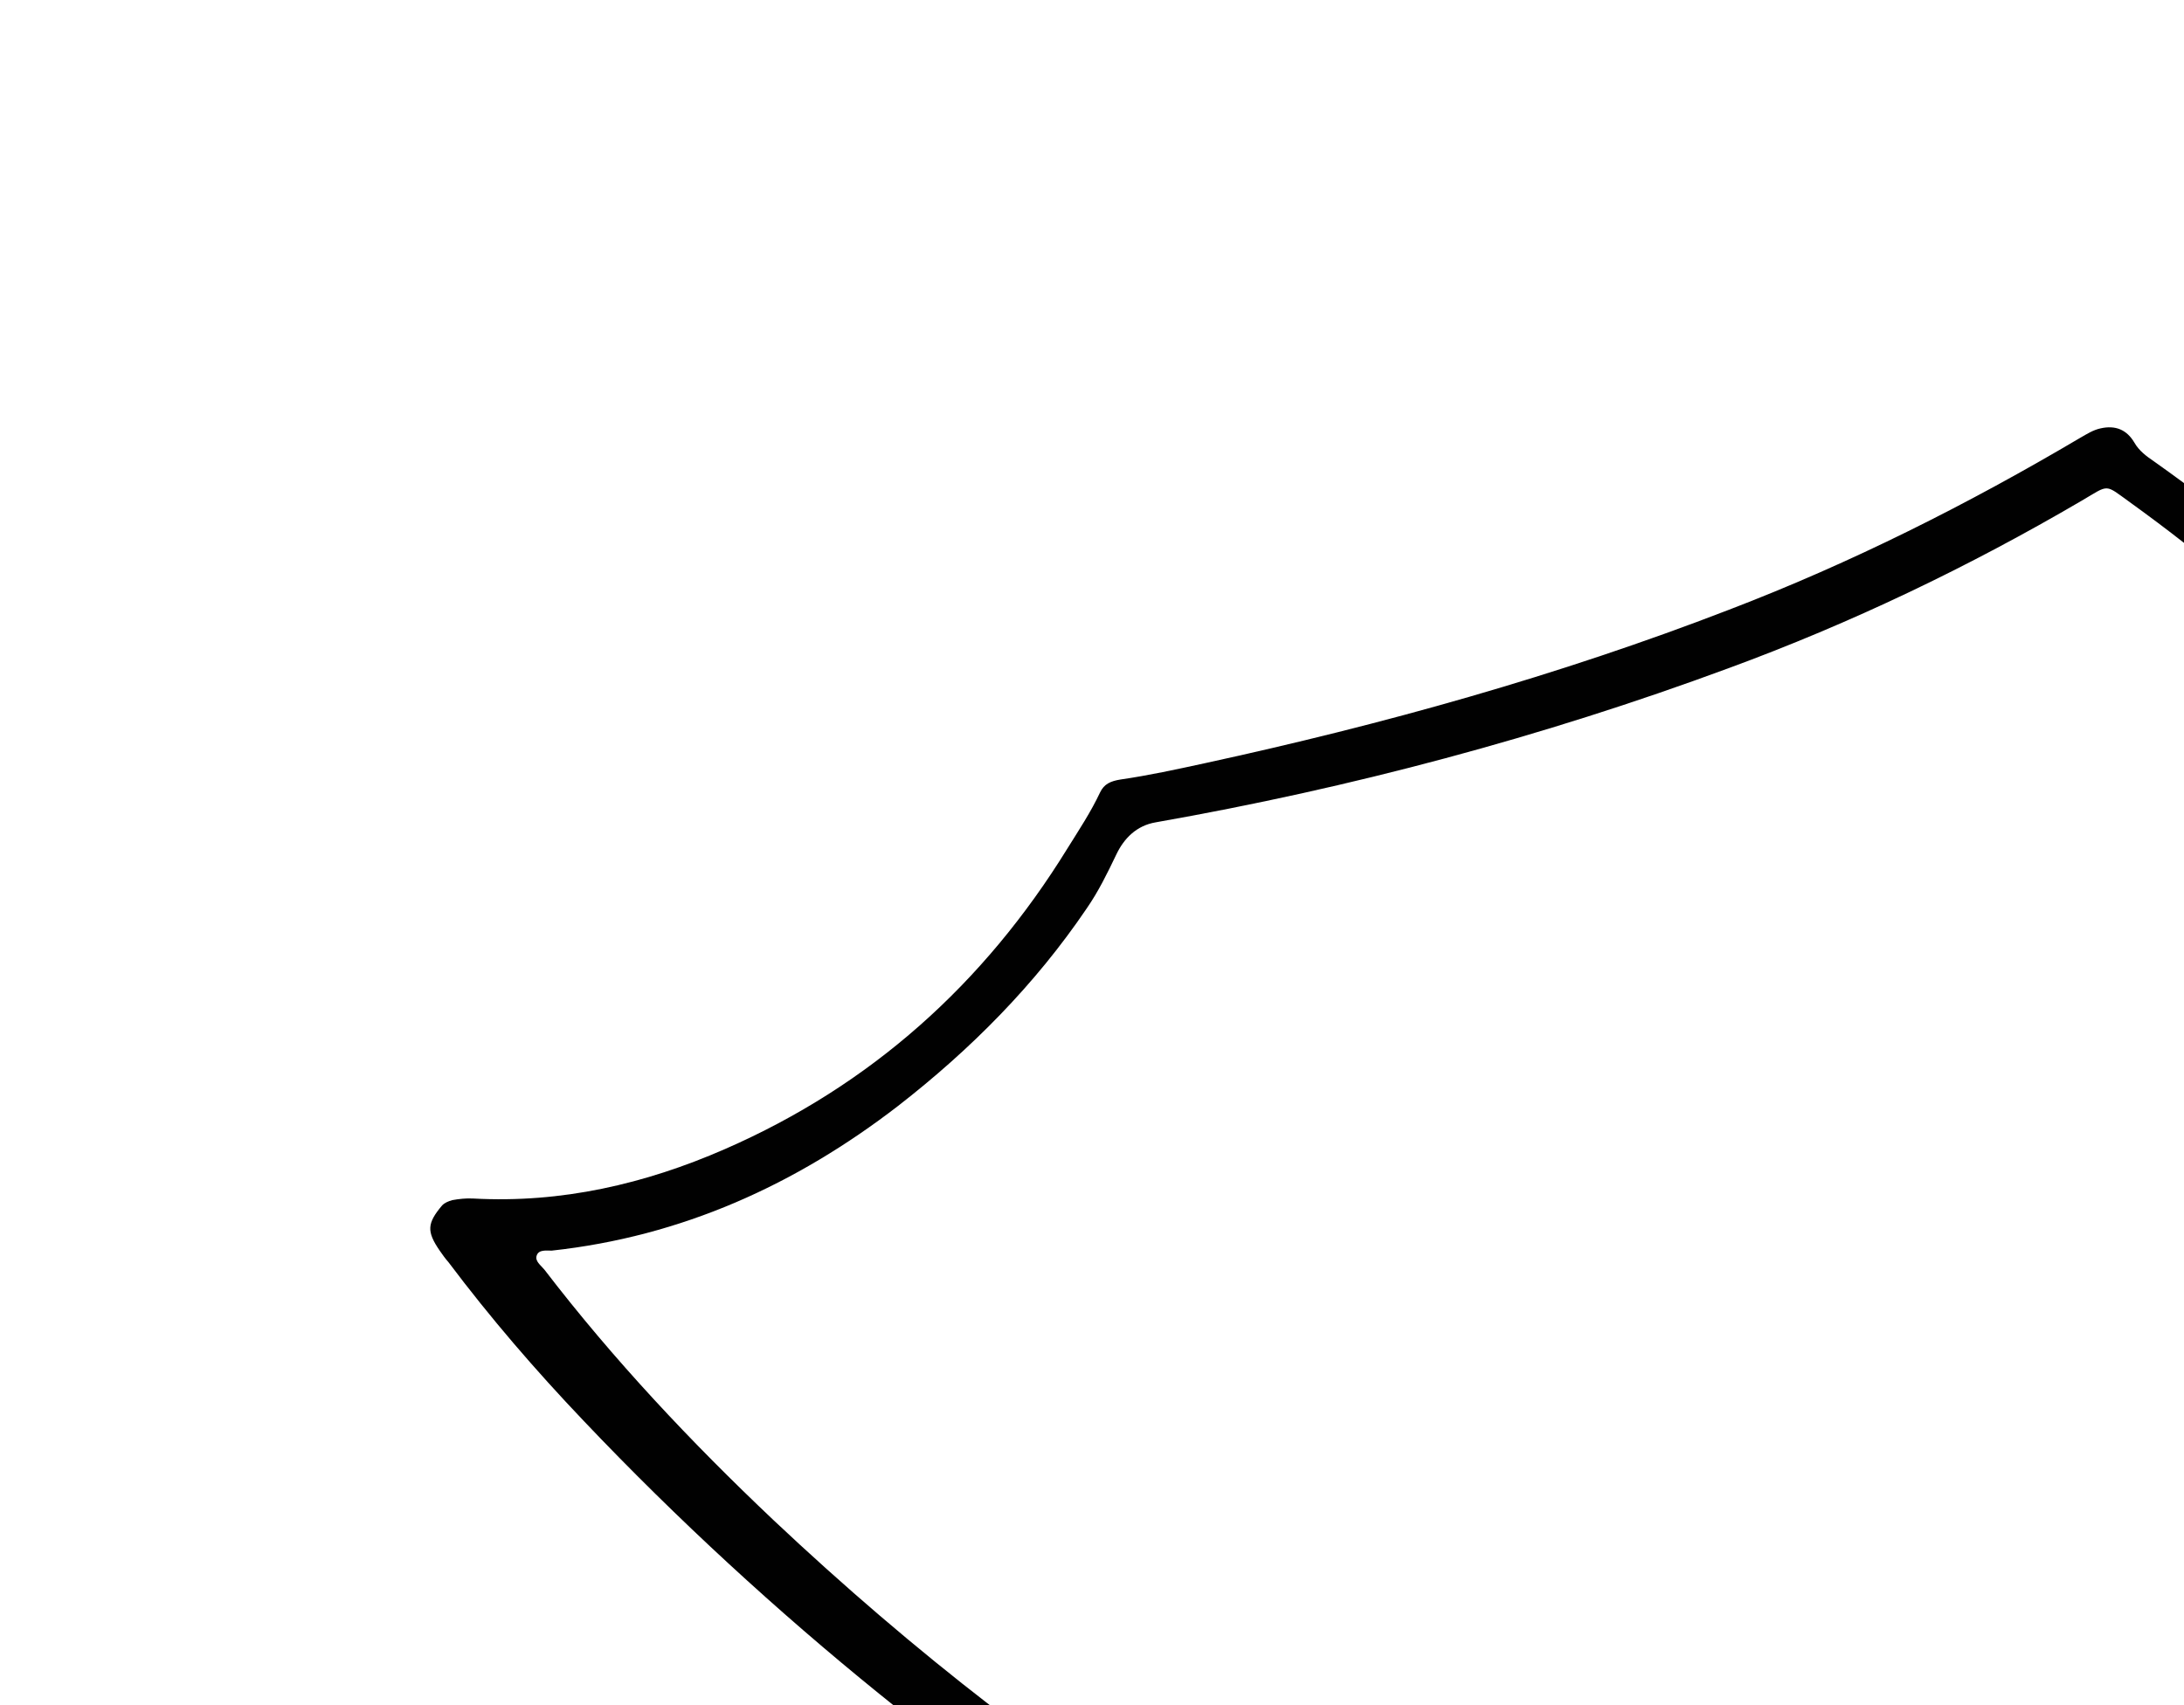 <?xml version="1.0" encoding="utf-8"?>
<!-- Generator: Adobe Illustrator 25.2.1, SVG Export Plug-In . SVG Version: 6.00 Build 0)  -->
<svg version="1.1" id="Layer_2_1_" xmlns="http://www.w3.org/2000/svg" xmlns:xlink="http://www.w3.org/1999/xlink" x="0px" y="0px"
	 viewBox="0 0 540.4 422" style="enable-background:new 0 0 540.4 422;" xml:space="preserve">
	<svg x="100" y="100">
<style type="text/css">
	.st0{fill:#010101;}
</style>
<path class="st0" d="M264.6,407.4c23.6,8.1,47.7,12.3,72.7,9.9c28.3-2.8,53.3-13.7,76.1-29.8c35.9-25.4,61.5-59.7,83.6-96.9
	c6.1-10.1,9.3-21.8,14.6-32.3c1.8-3.8,3.8-7.5,5.1-11.5c4.2-11.7,7.2-23.7,9.8-35.7c4.5-20.2,5.7-40.6,3.2-61.2
	c-4.3-34.1-19.4-63.3-42.3-88.7c-16.2-17.9-34.8-33.1-54.4-47c-1.9-1.3-3.7-2.6-4.9-4.7c-1.9-3.2-4.7-4.3-8.3-3.5
	c-1.9,0.4-3.4,1.4-5,2.3c-27.9,16.5-56.7,31-87,42.6c-42.2,16.3-85.6,28.4-129.8,38c-6.9,1.5-13.8,3-20.7,4
	c-2.5,0.4-4.1,1.1-5.1,3.2c-2.3,4.9-5.3,9.4-8.1,13.9c-20.6,33.4-48.6,58.6-84.8,74.4c-19.7,8.6-40.4,13.4-62.2,12.2
	c-1.8-0.1-3.5,0.1-5.2,0.4c-1,0.3-1.8,0.6-2.5,1.3c-3.7,4.4-3.9,6.4-0.6,11.2c0.7,1,1.4,2,2.2,2.9c10.3,13.7,21.5,26.7,33.4,39.2
	c46.6,49.1,99.2,90.9,147.6,120.4C221.8,389.4,242.5,399.7,264.6,407.4z M201.2,360.7c-38.1-23-75.3-52-109.8-84.5
	c-20.4-19.3-39.6-39.7-56.7-62c-0.9-1.1-2.4-2.1-1.9-3.5c0.5-1.5,2.4-1.2,3.7-1.2c32.2-3.5,60.4-16.3,85.7-35.8
	c18-14,33.9-30,46.7-48.9c2.9-4.2,5.1-8.7,7.3-13.3c1.9-4,5-7.2,9.8-8c48.3-8.5,95.6-21.1,141.6-38.1c30.5-11.2,59.5-25.1,87.5-41.5
	c7-4.1,5.5-4.2,12.2,0.6c18,13,35,27.2,49.9,43.8c34.1,38.2,47.3,82.3,39.7,132.5c-2.4,15.5-6.3,30.5-12.7,45
	c-5,11.2-9.5,22.6-15,33.6c-20.2,40-48.3,73-85.9,97.6c-22.7,14.9-47.6,23.3-75.1,24.4c-20.1,0.8-39.5-2.5-58.7-8.6
	C246.3,385.5,224.6,374.6,201.2,360.7z"/>
	</svg>
</svg>
